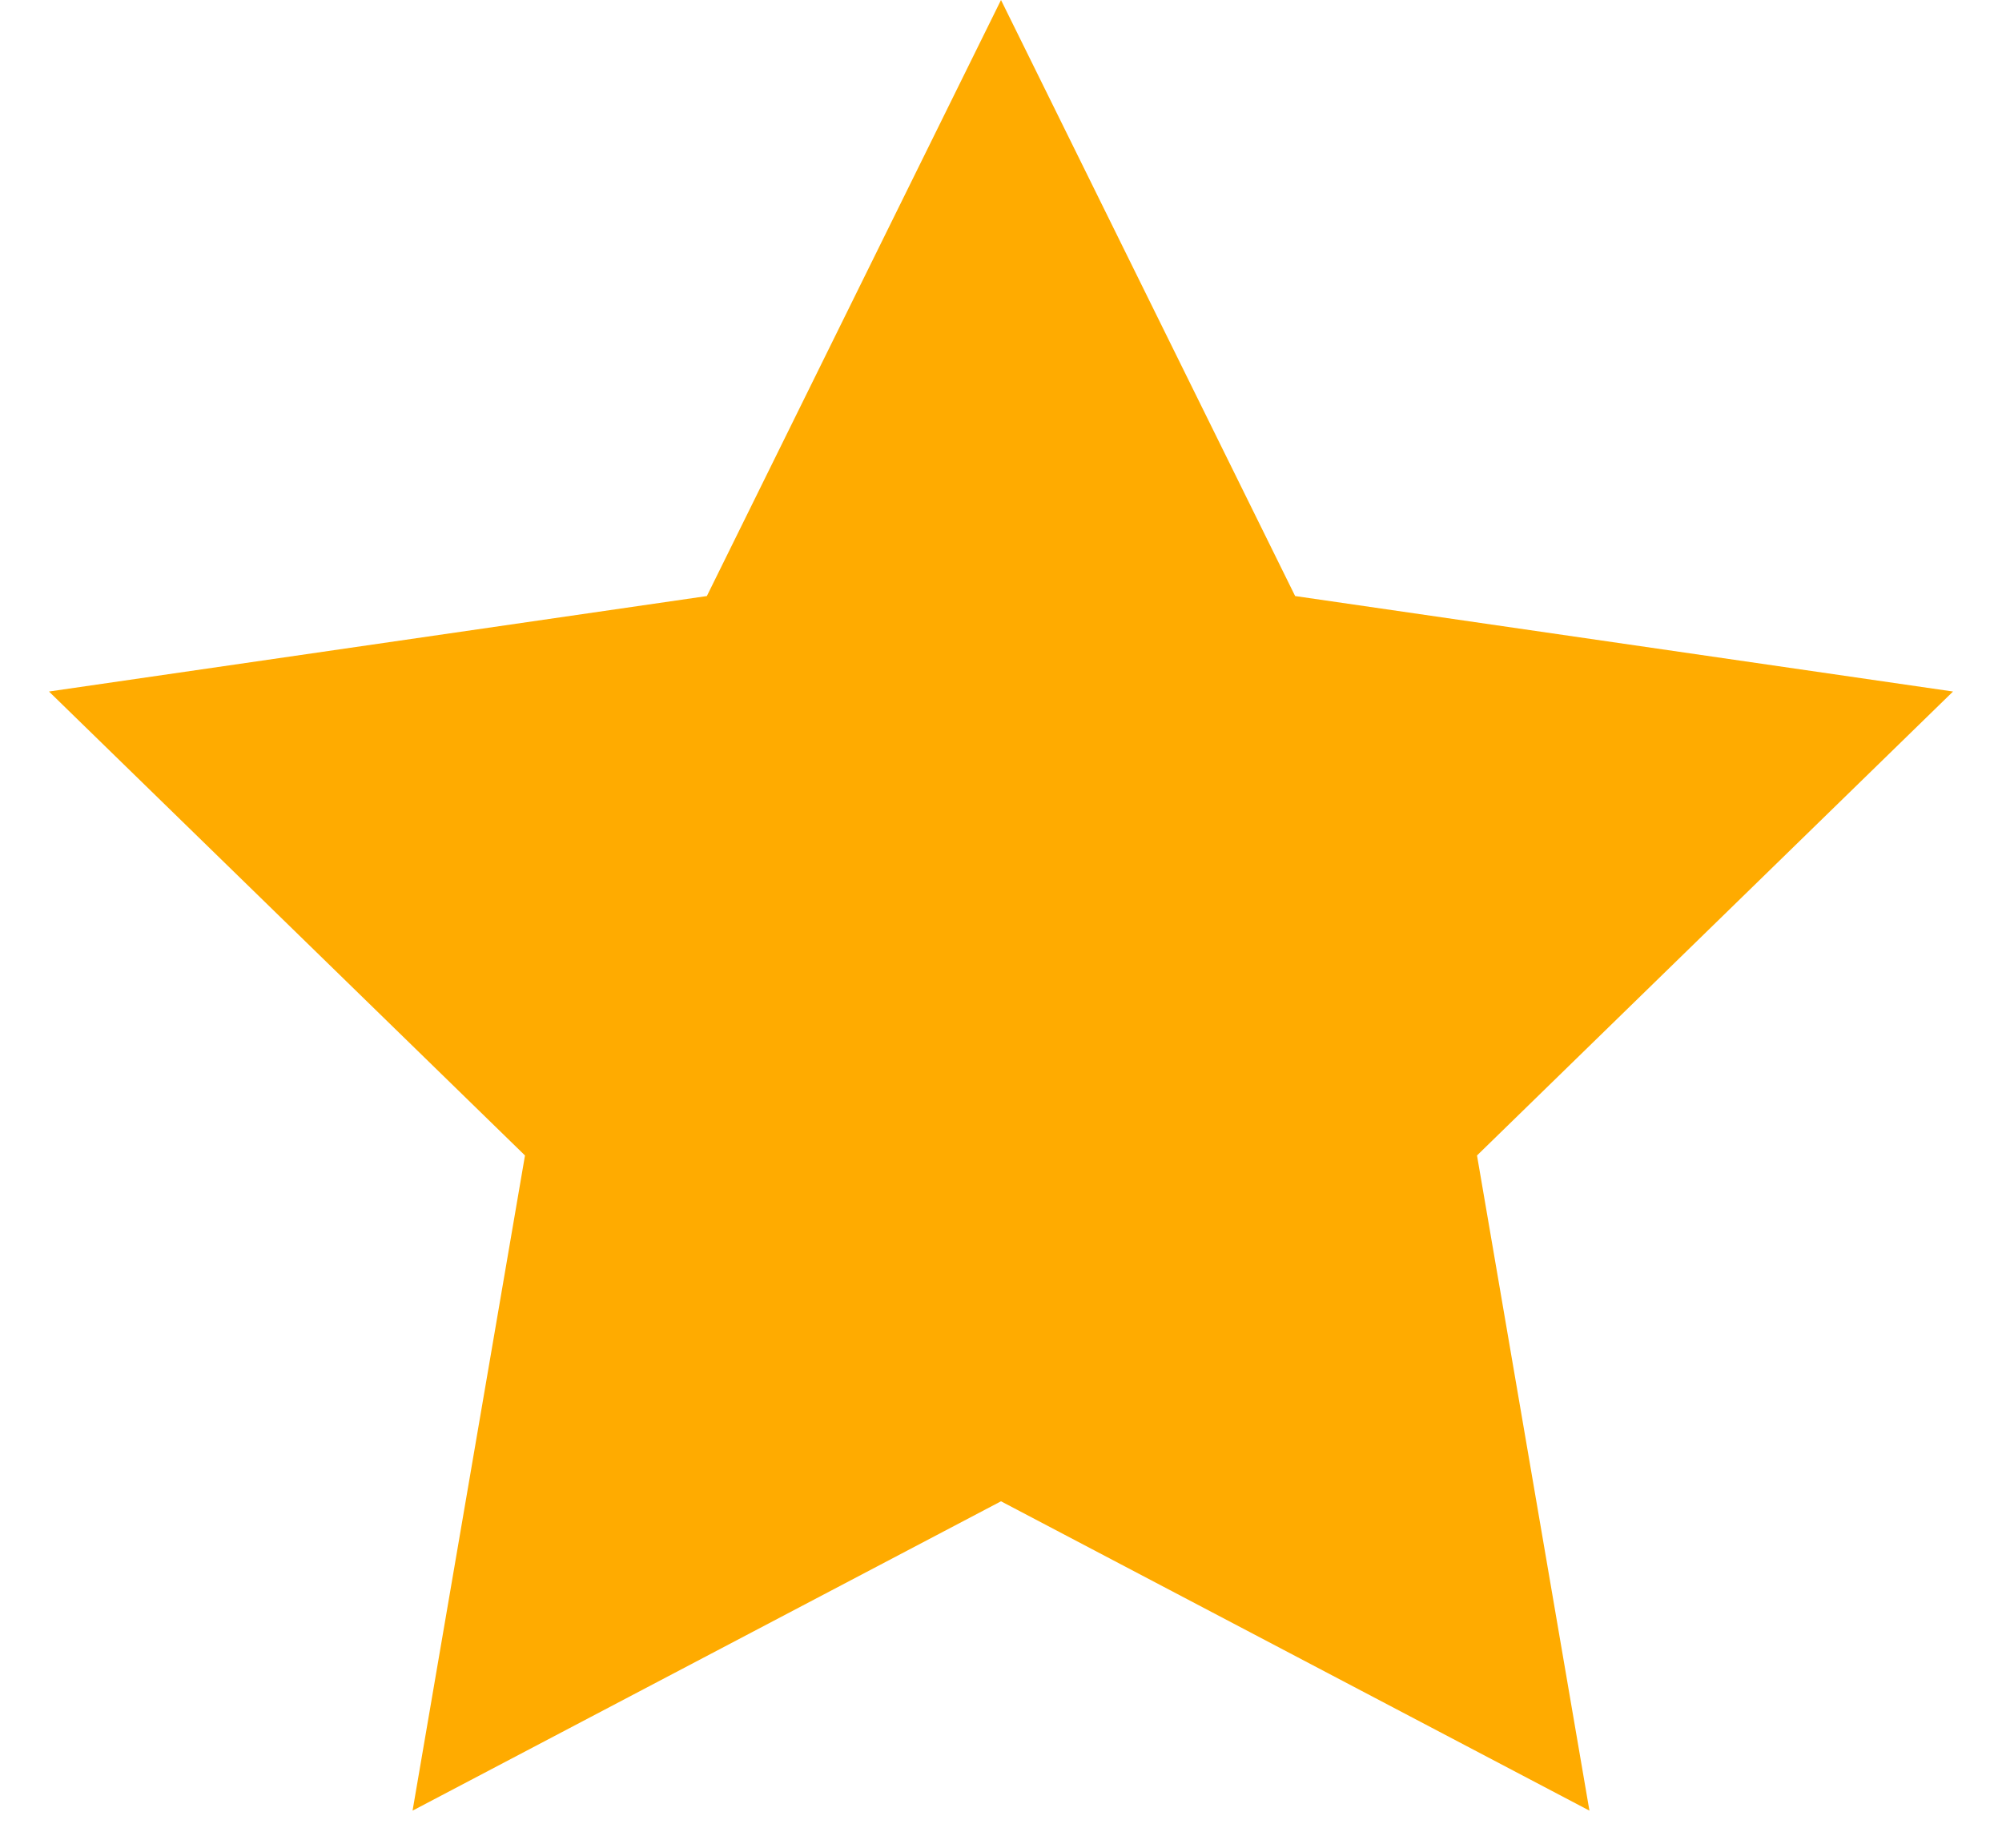 <?xml version="1.0" encoding="UTF-8"?>
<svg width="13px" height="12px" viewBox="0 0 13 12" version="1.1" xmlns="http://www.w3.org/2000/svg" xmlns:xlink="http://www.w3.org/1999/xlink">
    <!-- Generator: Sketch 63.1 (92452) - https://sketch.com -->
    <title>Star</title>
    <desc>Created with Sketch.</desc>
    <g id="Page-1" stroke="none" stroke-width="1" fill="none" fill-rule="evenodd">
        <g id="Evenement-coach" transform="translate(-96, -124)" fill="#FFAB00">
            <polygon id="Star" points="102.5 133.75 98.679 135.759 99.409 131.504 96.318 128.491 100.59 127.871 102.5 124 104.41 127.871 108.682 128.491 105.591 131.504 106.321 135.759"></polygon>
        </g>
    </g>
</svg>